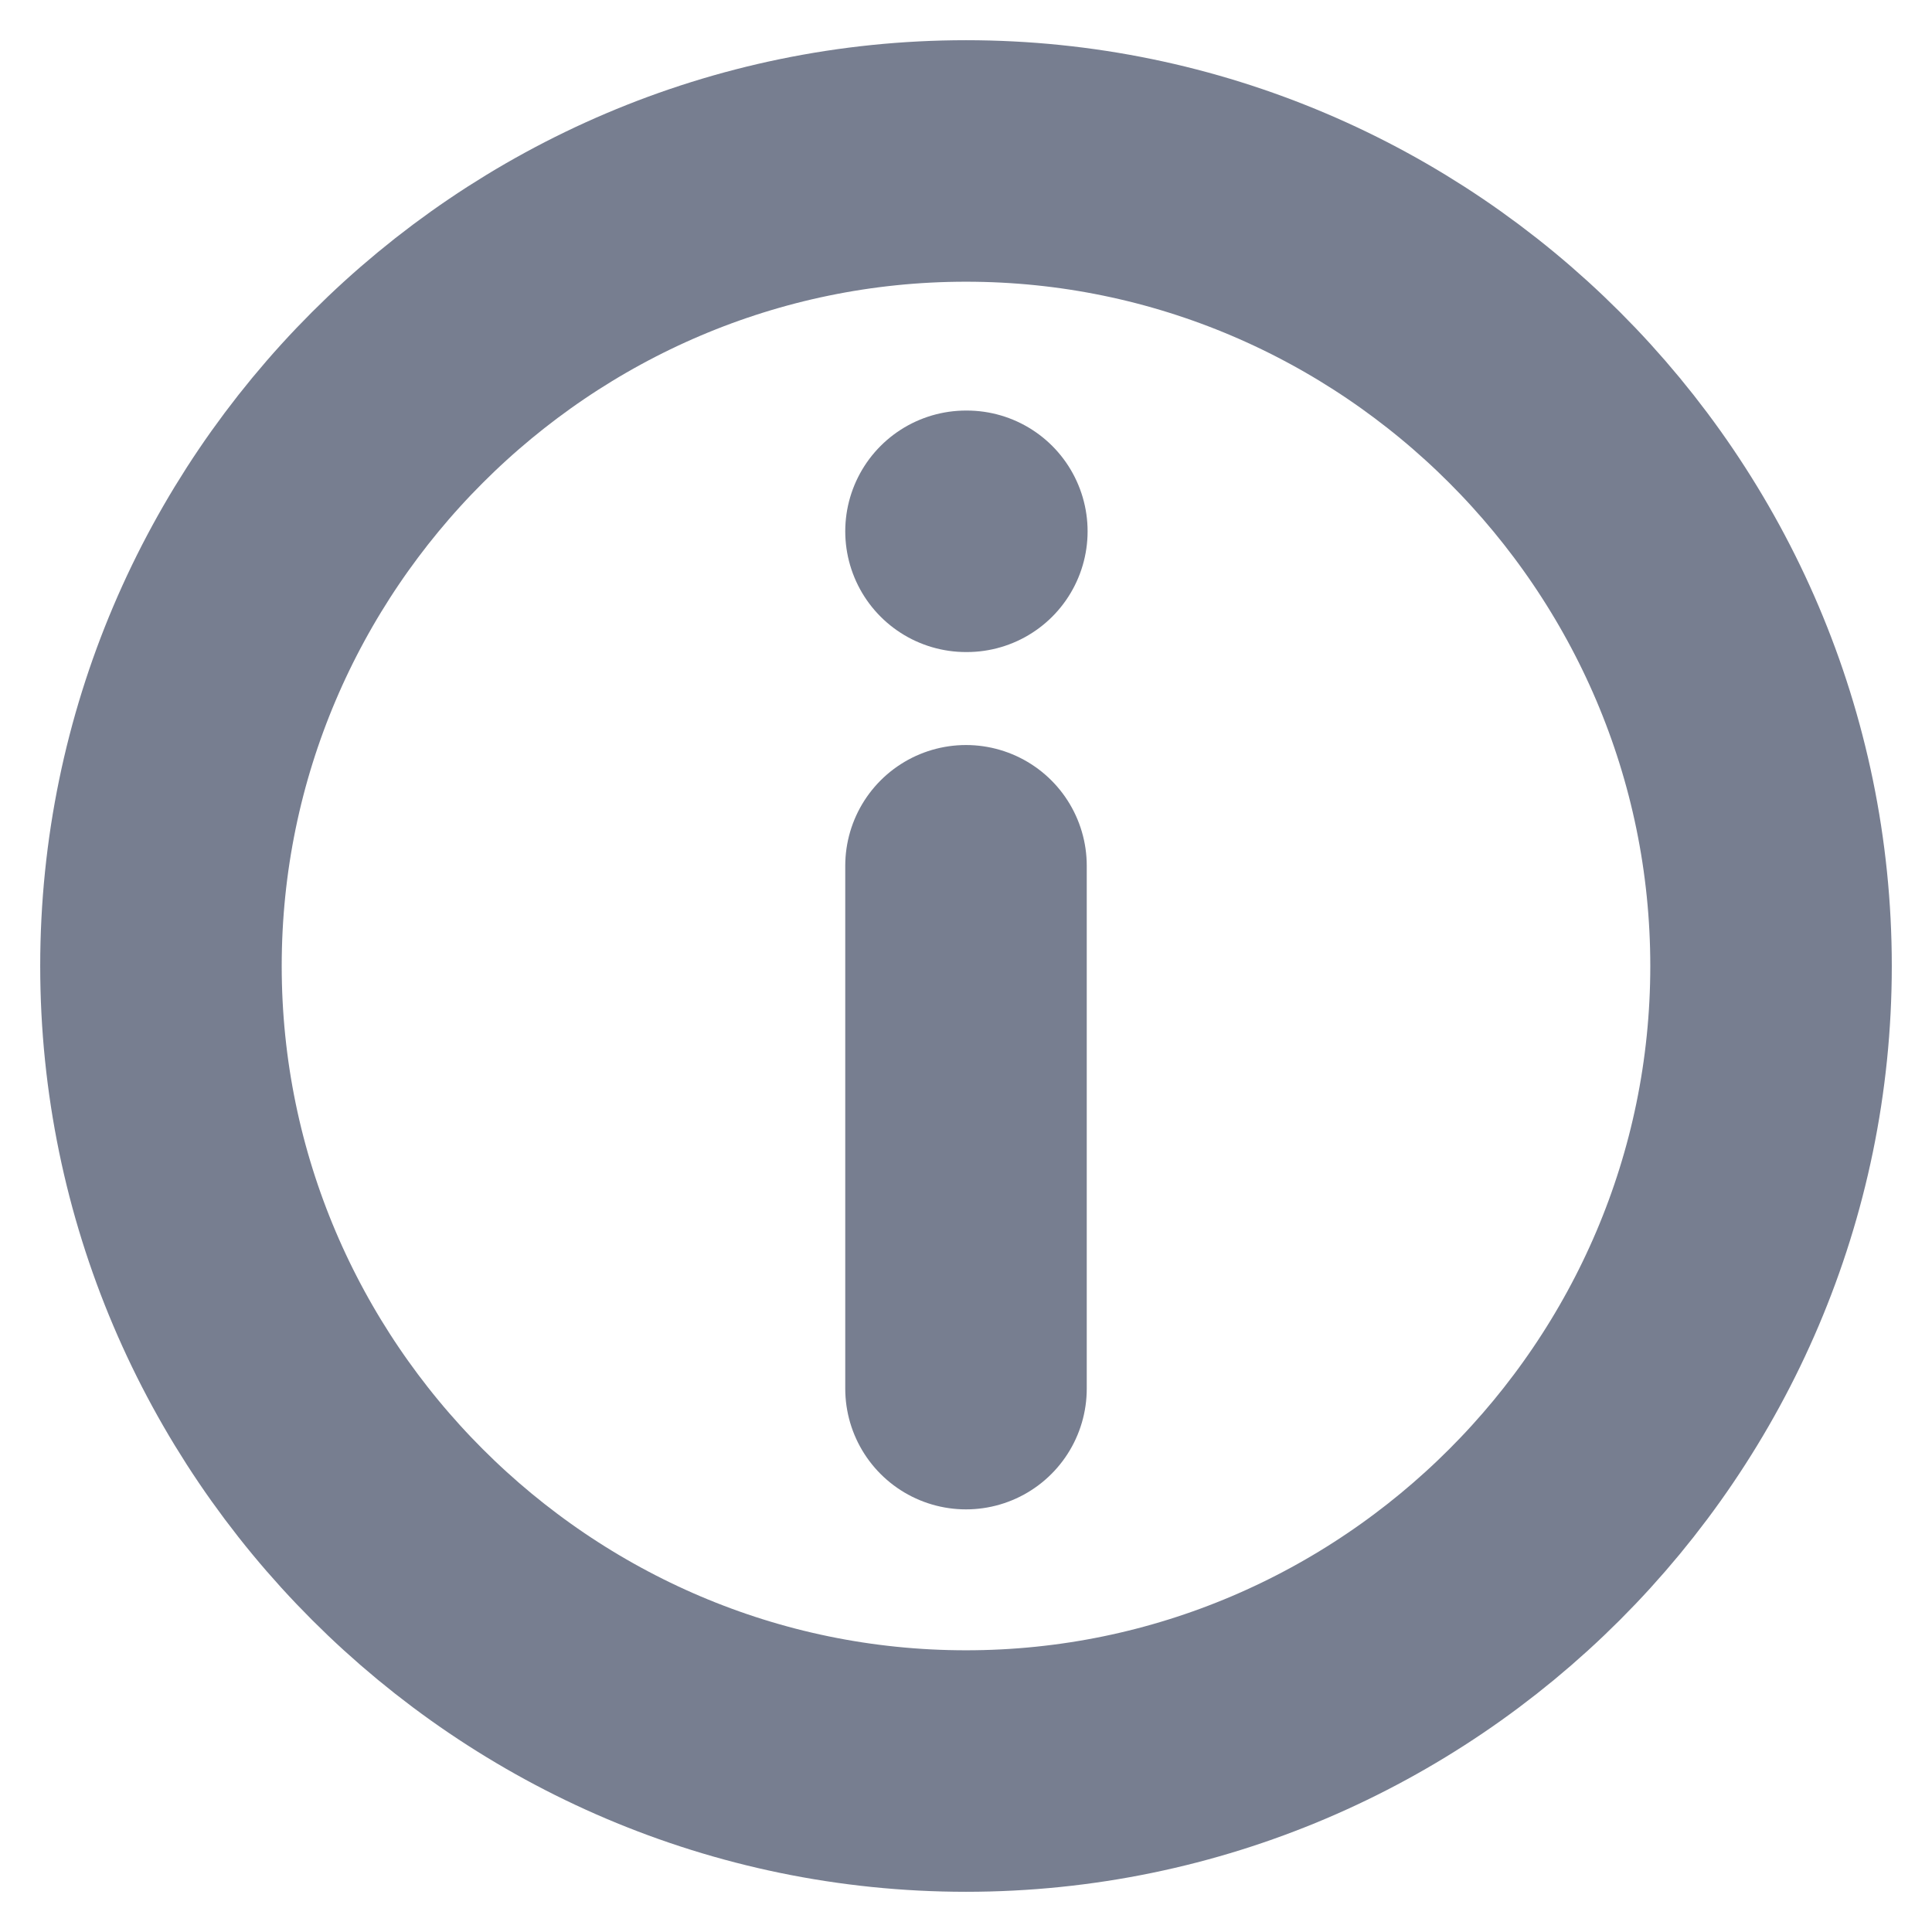 <svg width="16" height="16" viewBox="0 0 16 16" fill="none" xmlns="http://www.w3.org/2000/svg">
<path d="M8 1.333C11.667 1.333 14.667 4.333 14.667 8C14.667 11.667 11.667 14.667 8 14.667C4.333 14.667 1.333 11.667 1.333 8C1.333 4.333 4.333 1.333 8 1.333Z" stroke="#777E90" stroke-width="2" stroke-linecap="round" stroke-linejoin="round"/>
<path d="M8.007 4.4H8" stroke="#777E90" stroke-width="2" stroke-linecap="round"/>
<path d="M8 11.5V7.17" stroke="#777E90" stroke-width="2" stroke-linecap="round" stroke-linejoin="round"/>
</svg>
